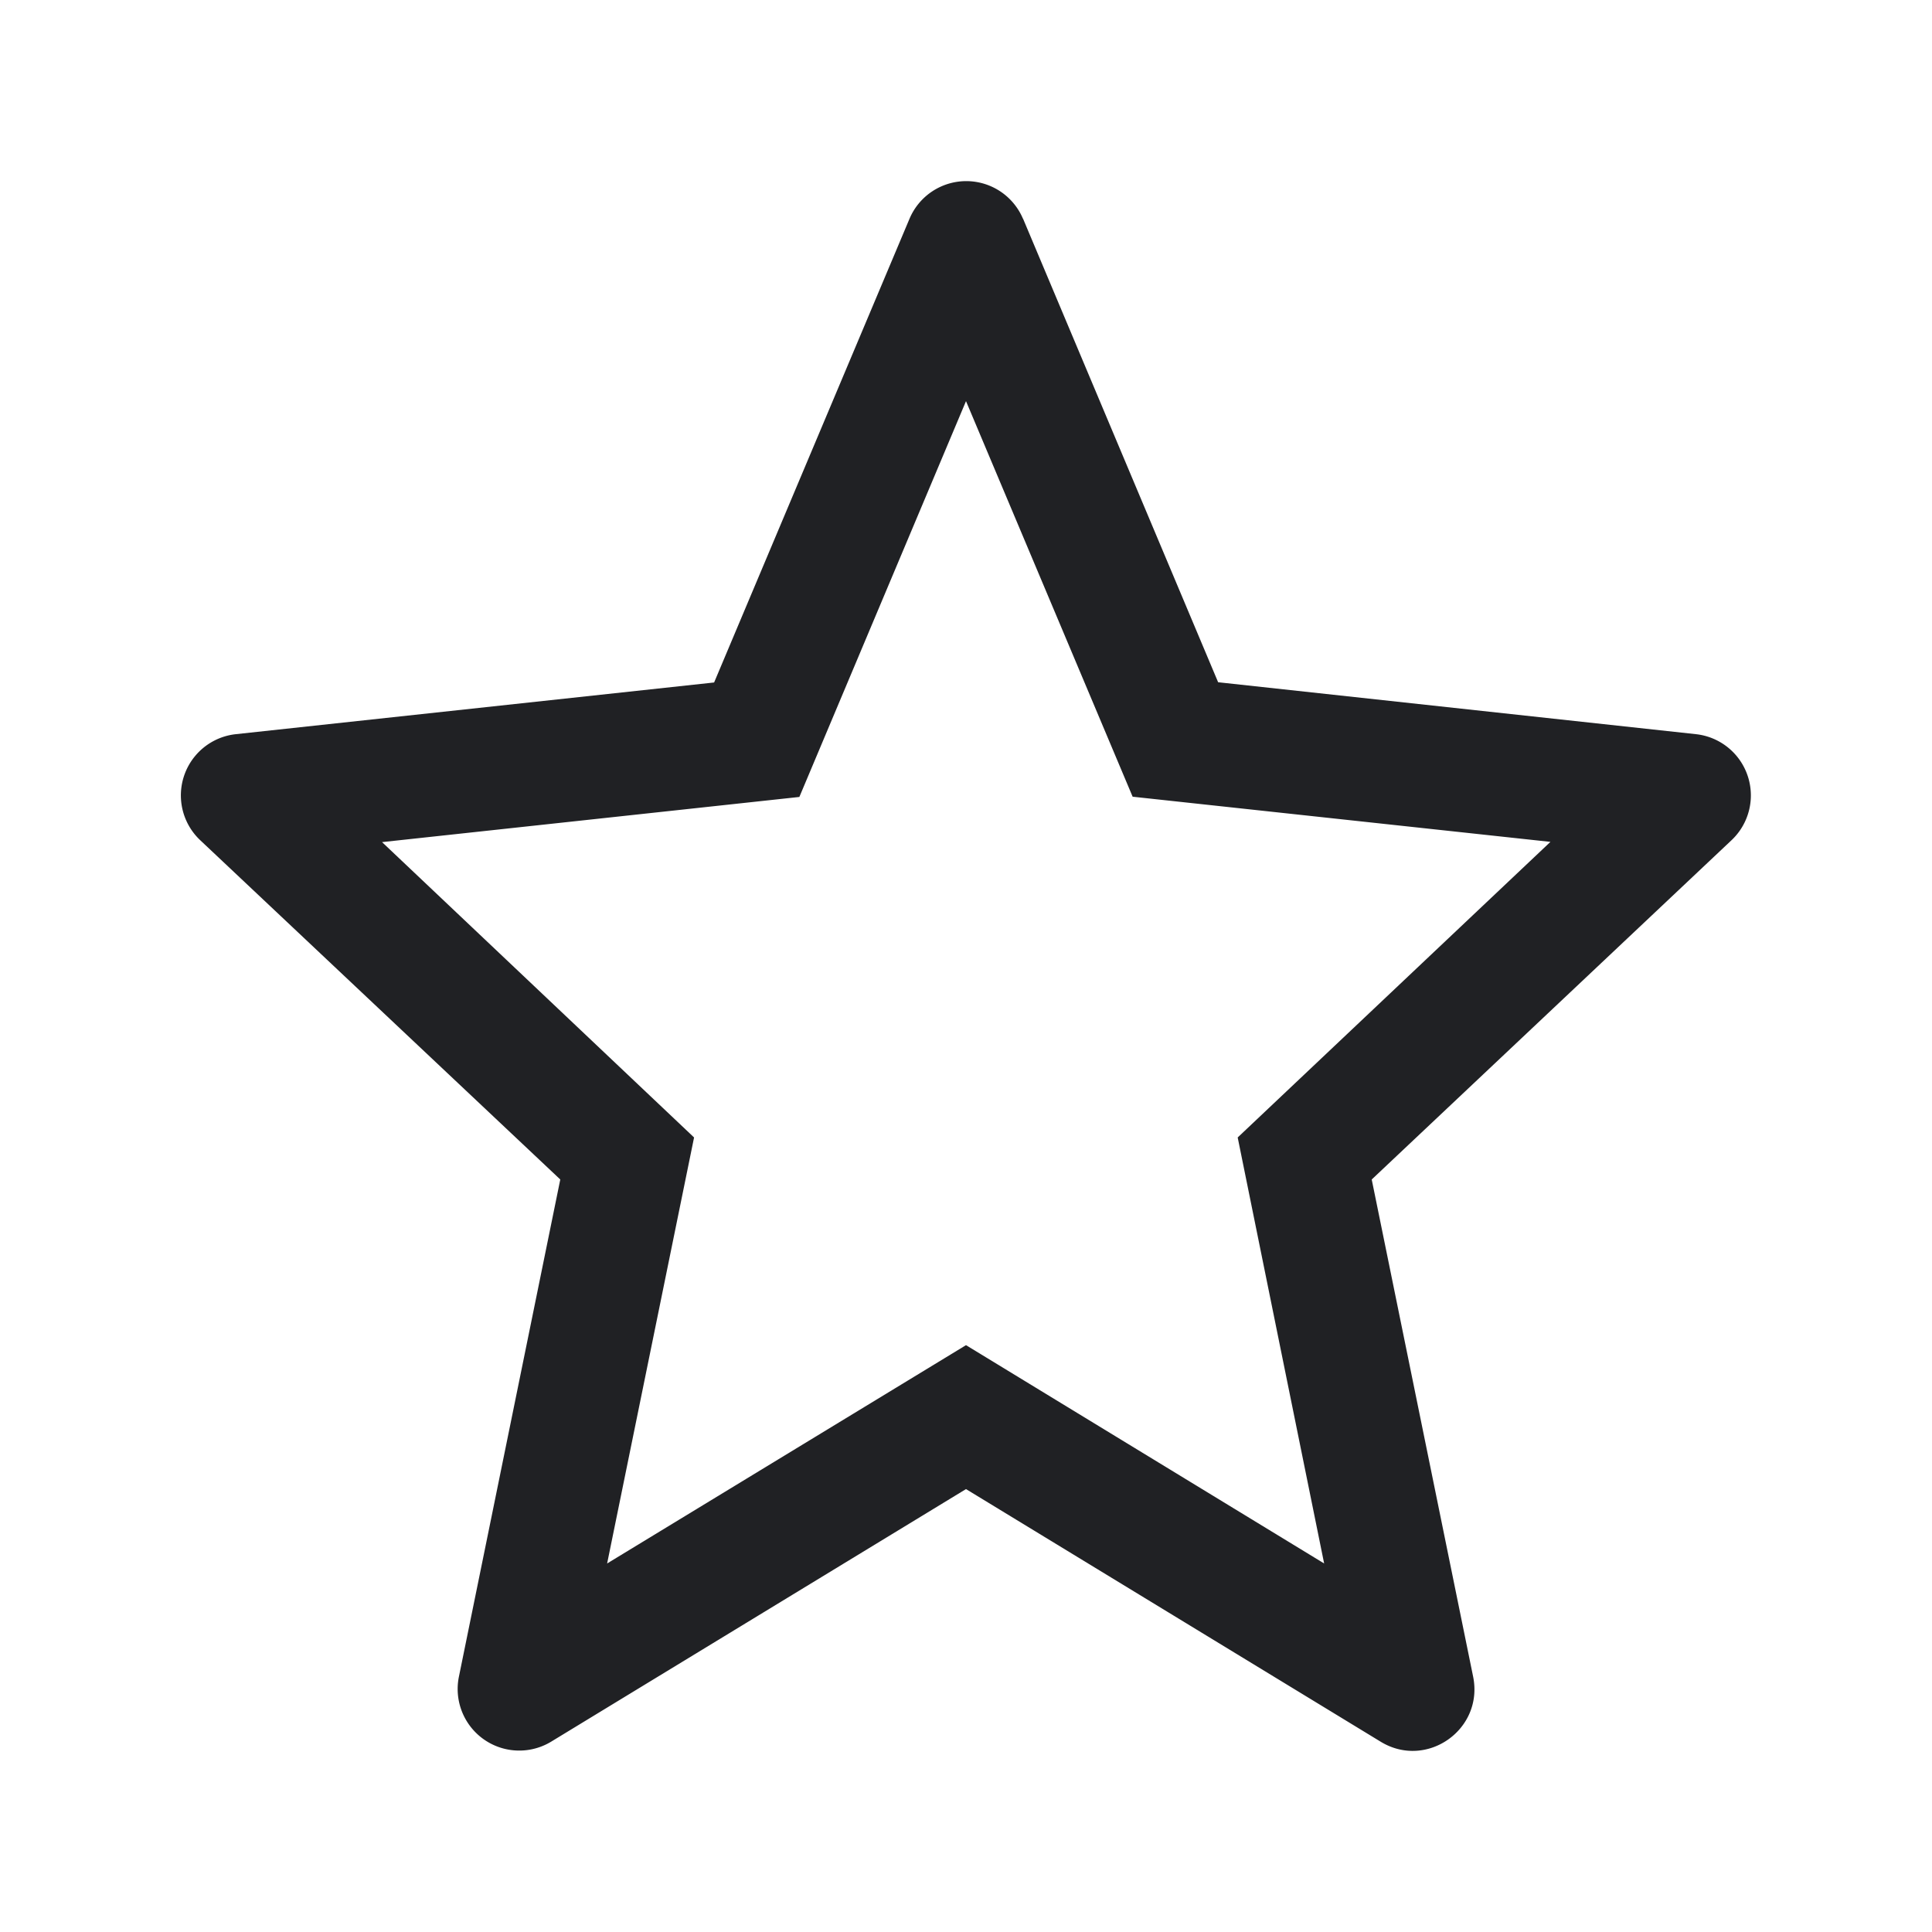 <svg width="8" height="8" fill="none" xmlns="http://www.w3.org/2000/svg"><path d="M4.236.906a.255.255 0 0 0-.47 0l-.809 1.92-1.98.214a.255.255 0 0 0-.147.44l1.49 1.404-.42 2.06a.255.255 0 0 0 .382.268L4 6.166l1.717 1.046c.19.116.427-.05.383-.269l-.42-2.059 1.49-1.405a.255.255 0 0 0-.148-.439l-1.978-.215-.808-1.92ZM4 1.661l.69 1.638 1.73.187L5.125 4.71l.358 1.764L4 5.57l-1.486.904.36-1.764-1.292-1.223L3.31 3.3 4 1.661Z" fill="#202124"/></svg>